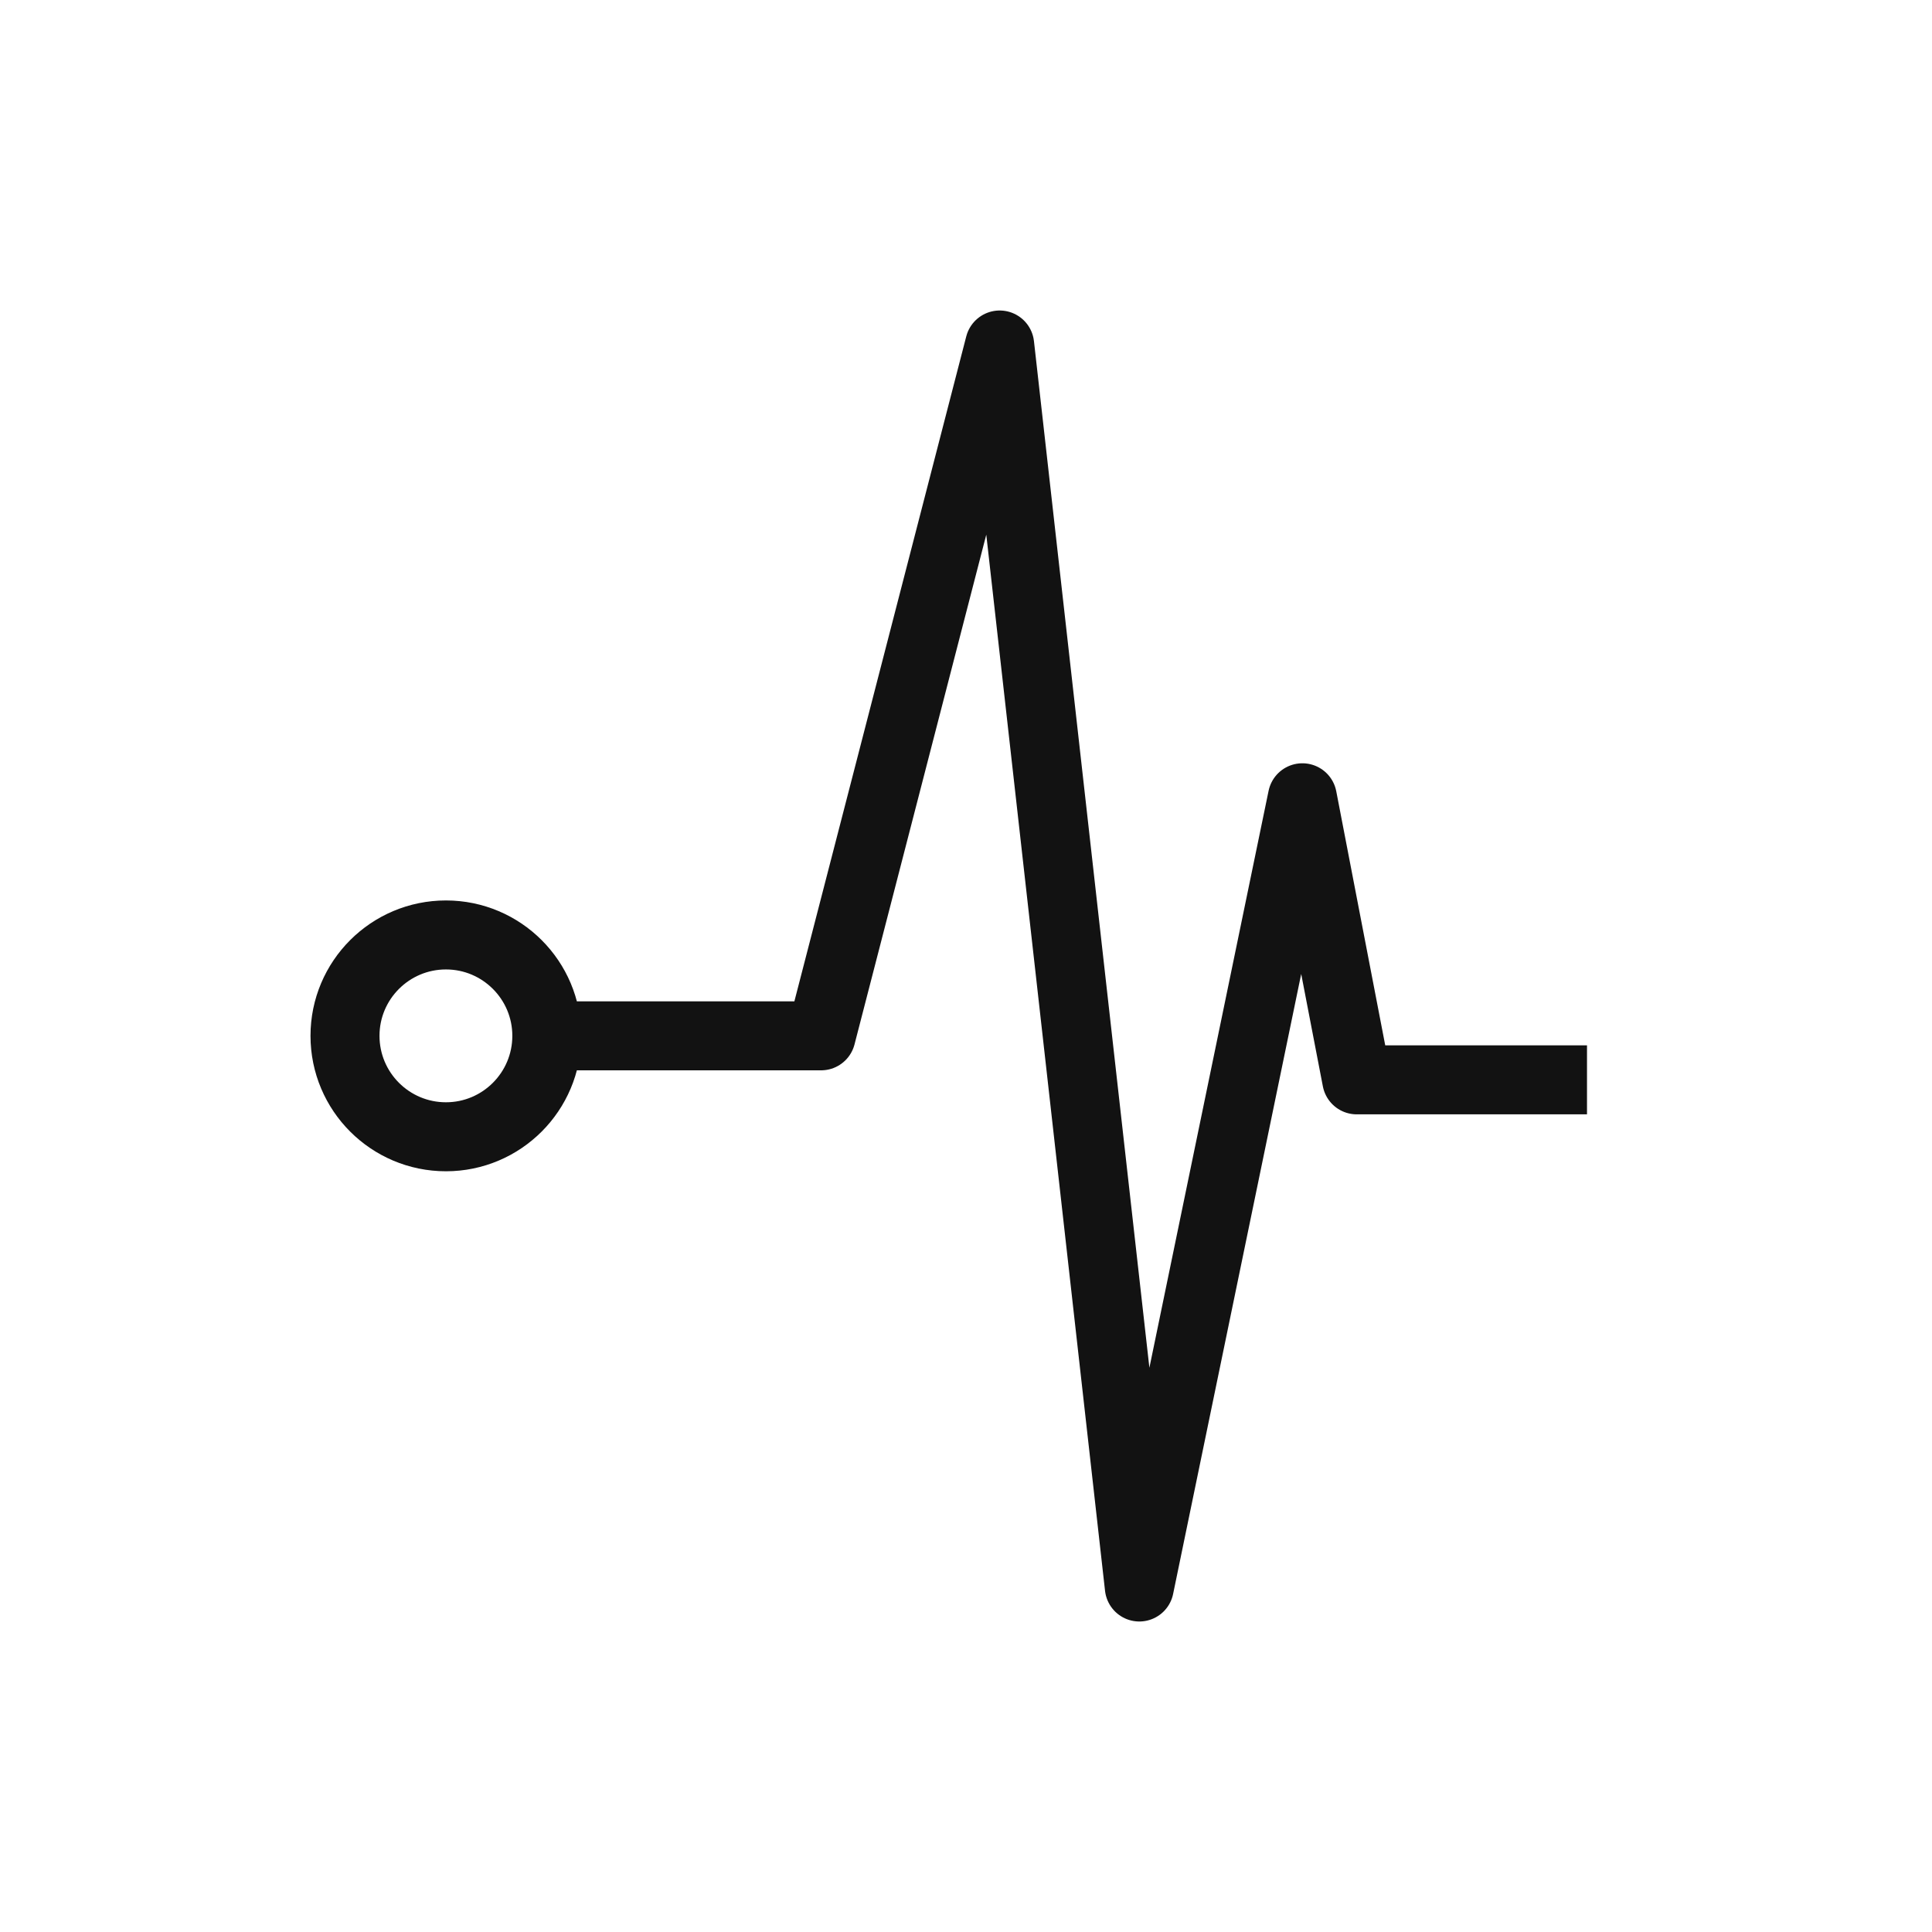 <svg width="28" height="28" viewBox="0 0 28 28" fill="none" xmlns="http://www.w3.org/2000/svg">
<path d="M7.962 15.012H11.9L14.488 5L16.512 23L18.875 11.562L19.663 15.65H23M7.925 15.012C7.925 15.82 7.27 16.475 6.463 16.475C5.655 16.475 5 15.82 5 15.012C5 14.205 5.655 13.55 6.463 13.55C7.27 13.55 7.925 14.205 7.925 15.012Z" stroke="#121212" stroke-miterlimit="10" stroke-linejoin="round"/>
</svg>
